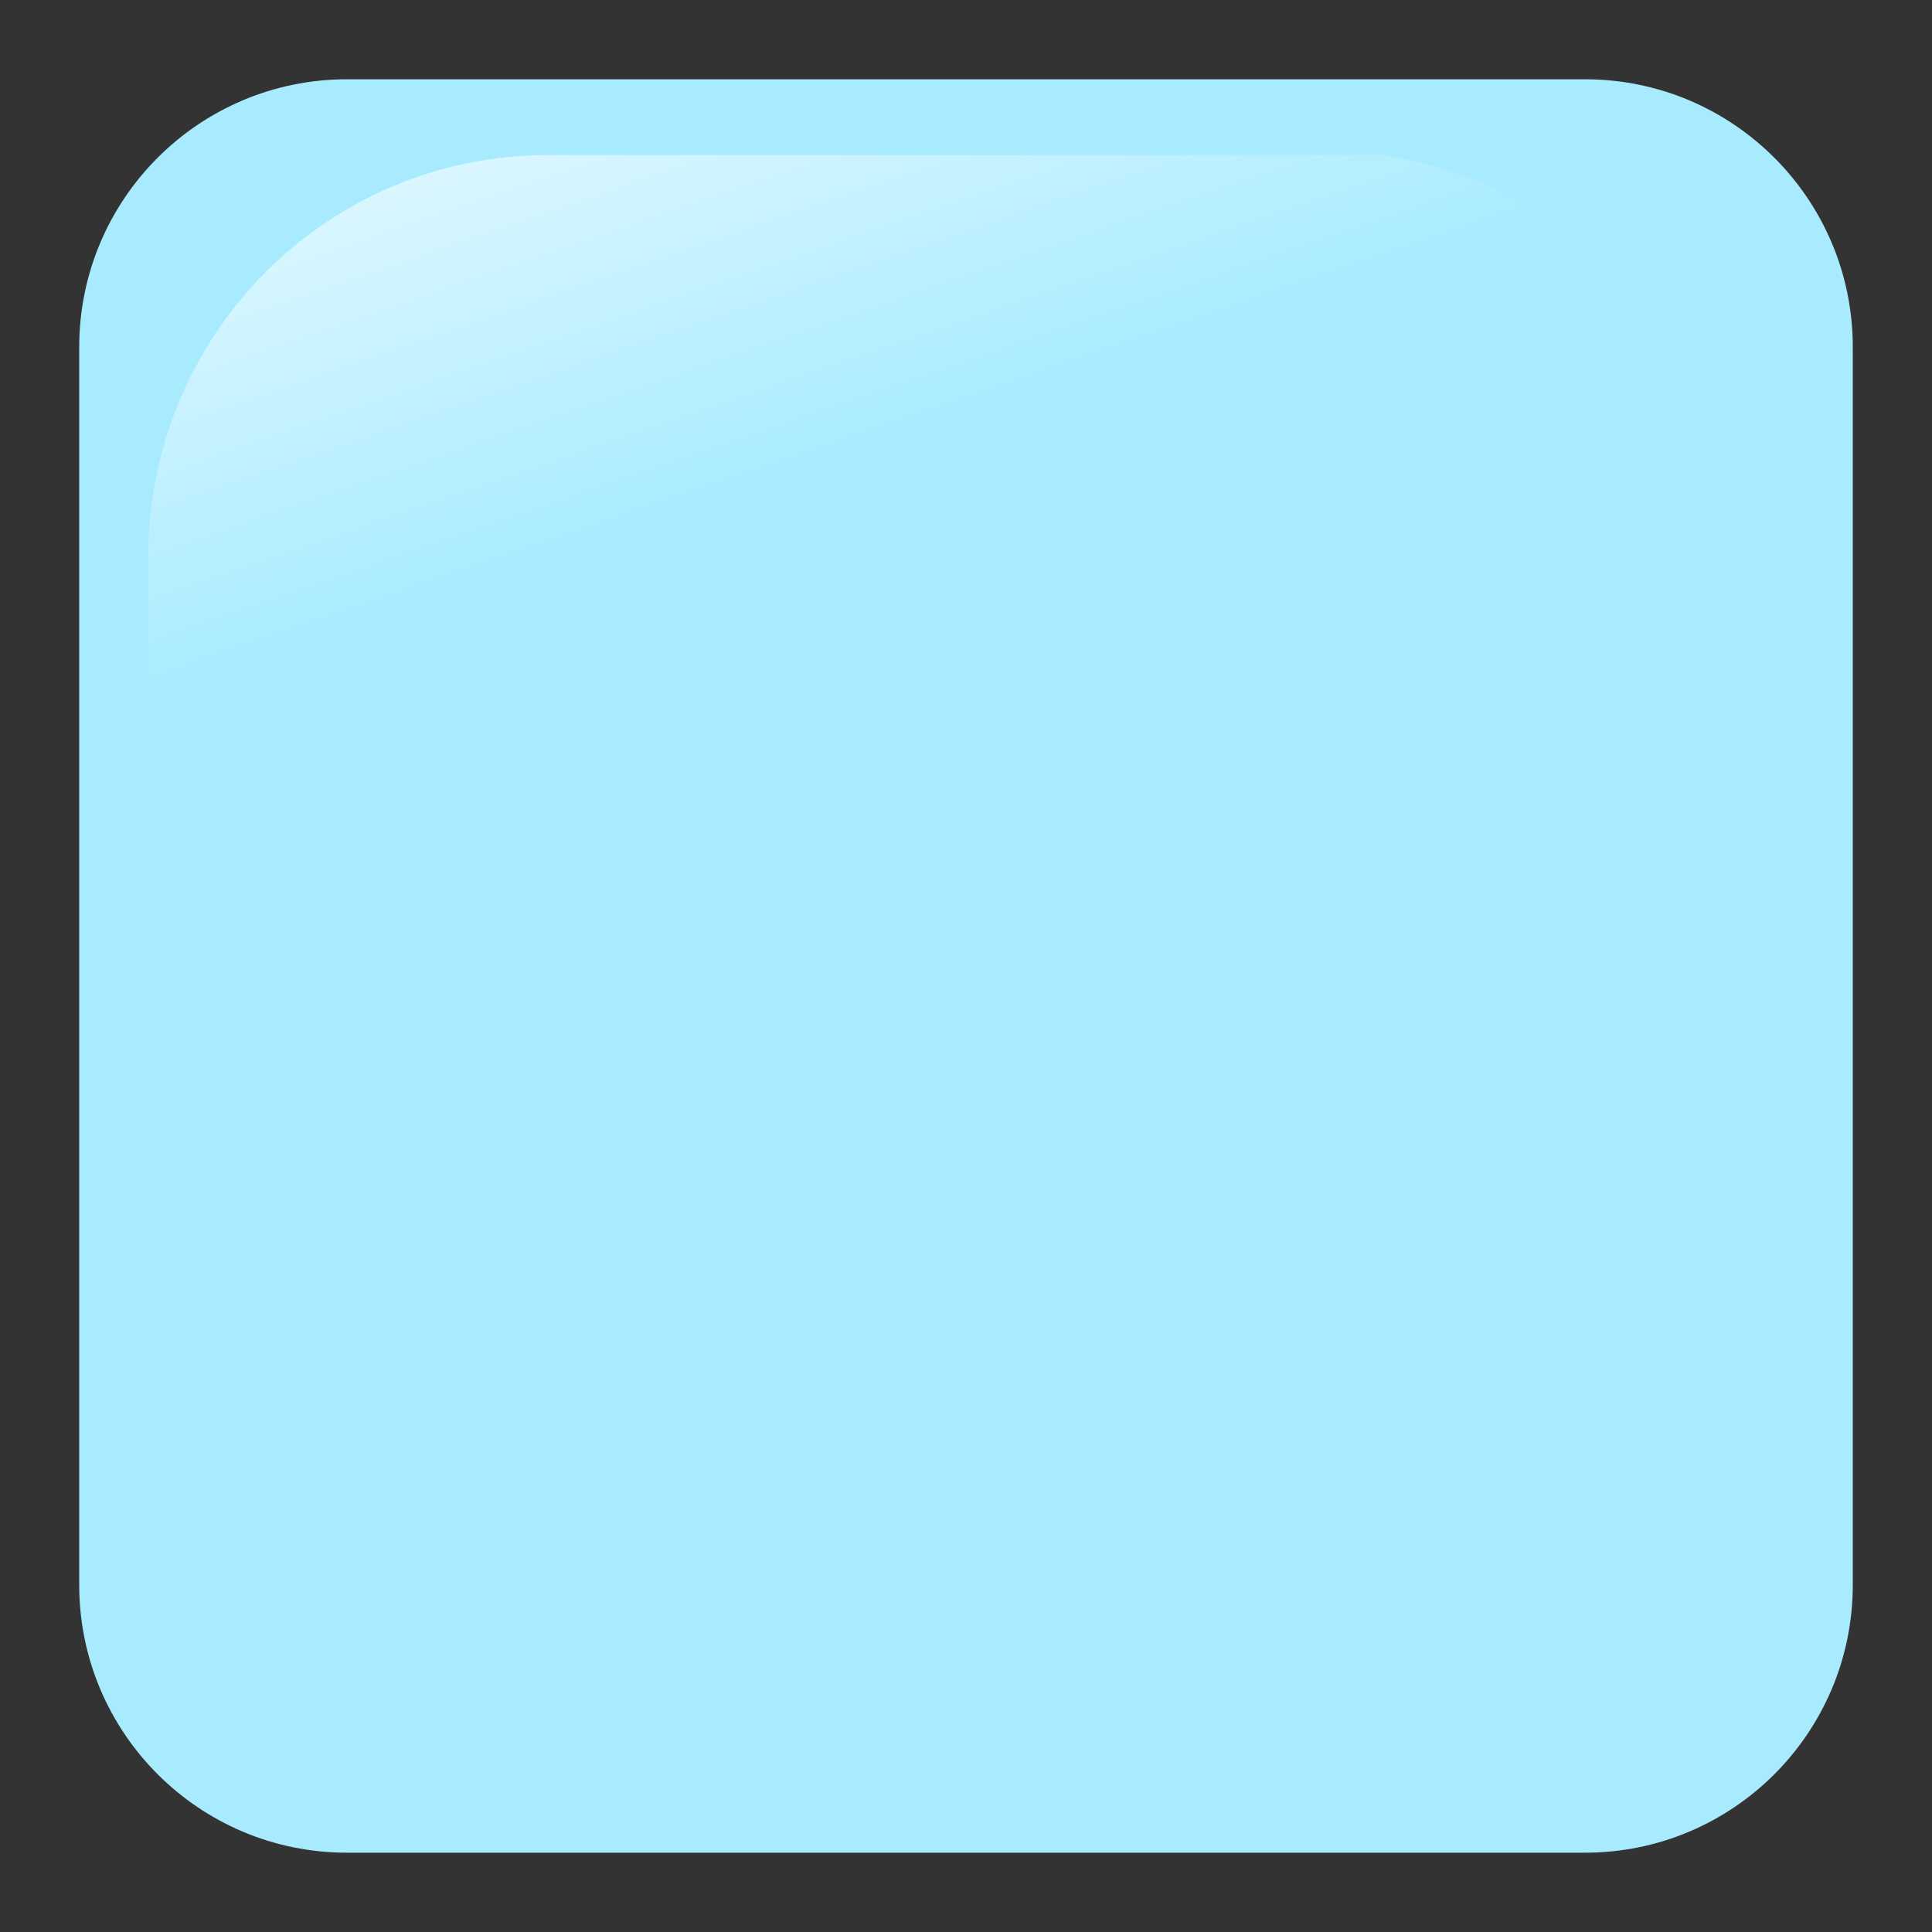 <?xml version="1.0" encoding="UTF-8" standalone="no"?>
<!-- Generator: Adobe Illustrator 15.0.1, SVG Export Plug-In . SVG Version: 6.00 Build 0)  -->

<svg
   xmlns:dc="http://purl.org/dc/elements/1.1/"
   xmlns:cc="http://creativecommons.org/ns#"
   xmlns:rdf="http://www.w3.org/1999/02/22-rdf-syntax-ns#"
   xmlns:svg="http://www.w3.org/2000/svg"
   xmlns="http://www.w3.org/2000/svg"
   xmlns:sodipodi="http://sodipodi.sourceforge.net/DTD/sodipodi-0.dtd"
   xmlns:inkscape="http://www.inkscape.org/namespaces/inkscape"
   version="1.1"
   id="svg2"
   inkscape:version="0.92.1 r15371"
   sodipodi:version="0.32"
   inkscape:output_extension="org.inkscape.output.svg.inkscape"
   sodipodi:docname="Skype_and_shadow_square.svg"
   x="0px"
   y="0px"
   width="256px"
   height="256px"
   viewBox="0 0 256 256"
   enable-background="new 0 0 256 256"
   xml:space="preserve"><rect x="0" y="0" width="256" height="256" fill="#333333" stroke="none"/><defs
     id="defs3"><inkscape:perspective
       sodipodi:type="inkscape:persp3d"
       inkscape:vp_y="0 : 1000 : 0"
       inkscape:vp_z="256 : 128 : 1"
       inkscape:persp3d-origin="128 : 85.333333 : 1"
       inkscape:vp_x="0 : 128 : 1"
       id="perspective2915" /></defs><sodipodi:namedview
     pagecolor="#ffffff"
     inkscape:current-layer="layer1"
     inkscape:window-height="706"
     inkscape:document-units="px"
     showgrid="false"
     inkscape:zoom="0.49497474"
     inkscape:pageshadow="2"
     inkscape:pageopacity="0.0"
     bordercolor="#666666"
     inkscape:window-width="1366"
     inkscape:window-y="-8"
     id="base"
     inkscape:cx="-176.2263"
     inkscape:cy="306.9224"
     inkscape:window-maximized="1"
     inkscape:window-x="-8"
     borderopacity="1.0" /><g
     id="layer1"
     transform="translate(-373.642,-318.344)"
     inkscape:groupmode="layer"
     inkscape:label="Layer 1"><path
       id="rect1942"
       inkscape:export-filename="C:\Documents and Settings\Molumen\Desktop\path3511111.png"
       inkscape:export-xdpi="7.7063322"
       inkscape:export-ydpi="7.7063322"
       fill="#A8EBFF"
       d="   M583.659,328.849H419.625c-19.599,0-35.487,15.888-35.487,35.487v164.015c0,19.599,15.888,35.486,35.487,35.486h164.033   c19.599,0,35.487-15.888,35.487-35.486V364.337C619.146,344.738,603.257,328.849,583.659,328.849z" /><linearGradient
       id="path1950_1_"
       gradientUnits="userSpaceOnUse"
       x1="-899.778"
       y1="287.973"
       x2="-951.474"
       y2="137.285"
       gradientTransform="matrix(-0.592 0 0 -0.592 -88.309 464.643)"><stop
         offset="0"
         style="stop-color:#FFFFFF"
         id="stop7" /><stop
         offset="1"
         style="stop-color:#FFFFFF;stop-opacity:0"
         id="stop9" /></linearGradient><path
       id="path1950"
       inkscape:export-filename="C:\Documents and Settings\Molumen\Desktop\path3511111.png"
       inkscape:export-xdpi="7.7063322"
       inkscape:export-ydpi="7.7063322"
       sodipodi:nodetypes="ccccsssc"
       fill="url(#path1950_1_)"
       d="   M557.056,338.895H446.227c-29.336,0-52.955,23.81-52.955,53.385v108.127c0.95,23.086,4.603,8.491,11.555-17.075   c8.081-29.713,34.396-55.682,66.445-75.145c24.461-14.855,51.84-24.341,101.679-25.244   C601.216,382.432,598.721,346.26,557.056,338.895z" /><path
       id="path24965"
       sodipodi:type="arc"
       sodipodi:cx="87.88327"
       sodipodi:rx="46.467018"
       sodipodi:ry="45.961941"
       sodipodi:cy="87.809601"
       fill="#00C3FF"
       d="M 134.35,87.81 A 46.467,45.962 0 0 1 87.883,133.772 46.467,45.962 0 0 1 41.416,87.81 46.467,45.962 0 0 1 87.883,41.848 46.467,45.962 0 0 1 134.35,87.81 Z" /><g
       style="opacity:1"
       id="g4506"
       transform="rotate(180,113.79,132.404)"><ellipse
         style="fill:#00c3ff"
         id="path4502"
         cx="87.883"
         cy="87.81"
         rx="46.467"
         ry="45.962" /><ellipse
         id="path4504"
         style="opacity:0.629;fill:#00c3ff"
         cx="113.642"
         cy="132.256"
         rx="76.267"
         ry="85.358" /></g><g
       id="g4500"
       style="opacity:0.738"><path
         d="M 134.35,87.81 A 46.467,45.962 0 0 1 87.883,133.772 46.467,45.962 0 0 1 41.416,87.81 46.467,45.962 0 0 1 87.883,41.848 46.467,45.962 0 0 1 134.35,87.81 Z"
         fill="#00C3FF"
         sodipodi:cy="87.809601"
         sodipodi:ry="45.961941"
         sodipodi:rx="46.467018"
         sodipodi:cx="87.88327"
         sodipodi:type="arc"
         id="path24965-8"
         style="" /><path
         style="opacity:0.629"
         id="path4496"
         sodipodi:type="arc"
         sodipodi:cx="113.64217"
         sodipodi:rx="76.266518"
         sodipodi:ry="85.357887"
         sodipodi:cy="132.25632"
         fill="#00C3FF"
         d="M 189.909,132.256 A 76.267,85.358 0 0 1 113.642,217.614 76.267,85.358 0 0 1 37.376,132.256 76.267,85.358 0 0 1 113.642,46.898 76.267,85.358 0 0 1 189.909,132.256 Z" /></g><path
       id="path24989"
       sodipodi:type="arc"
       sodipodi:cx="113.64217"
       sodipodi:rx="76.266518"
       sodipodi:ry="85.357887"
       sodipodi:cy="132.25632"
       fill="#00C3FF"
       d="M 189.909,132.256 A 76.267,85.358 0 0 1 113.642,217.614 76.267,85.358 0 0 1 37.376,132.256 76.267,85.358 0 0 1 113.642,46.898 76.267,85.358 0 0 1 189.909,132.256 Z" /><path
       id="path24997"
       sodipodi:nodetypes="ccccccc"
       d="m 141.812,100.582 c -9.05,-9.342 -19.685,-14.506 -32.325,-16.163 -11.584,-0.575 -27.216,4.729 -28.285,19.193 -0.916,15.696 8.749,21.047 29.295,26.264 17.763,4.64 34.399,7.71 33.335,25.253 -0.377,15.747 -15.618,22.79 -32.325,22.224 -16.549,-0.758 -27.077,-9.137 -33.335,-17.173"
       inkscape:connector-curvature="0"
       style="fill:none;stroke:#ffffff;stroke-width:23;stroke-linecap:round" /></g></svg>